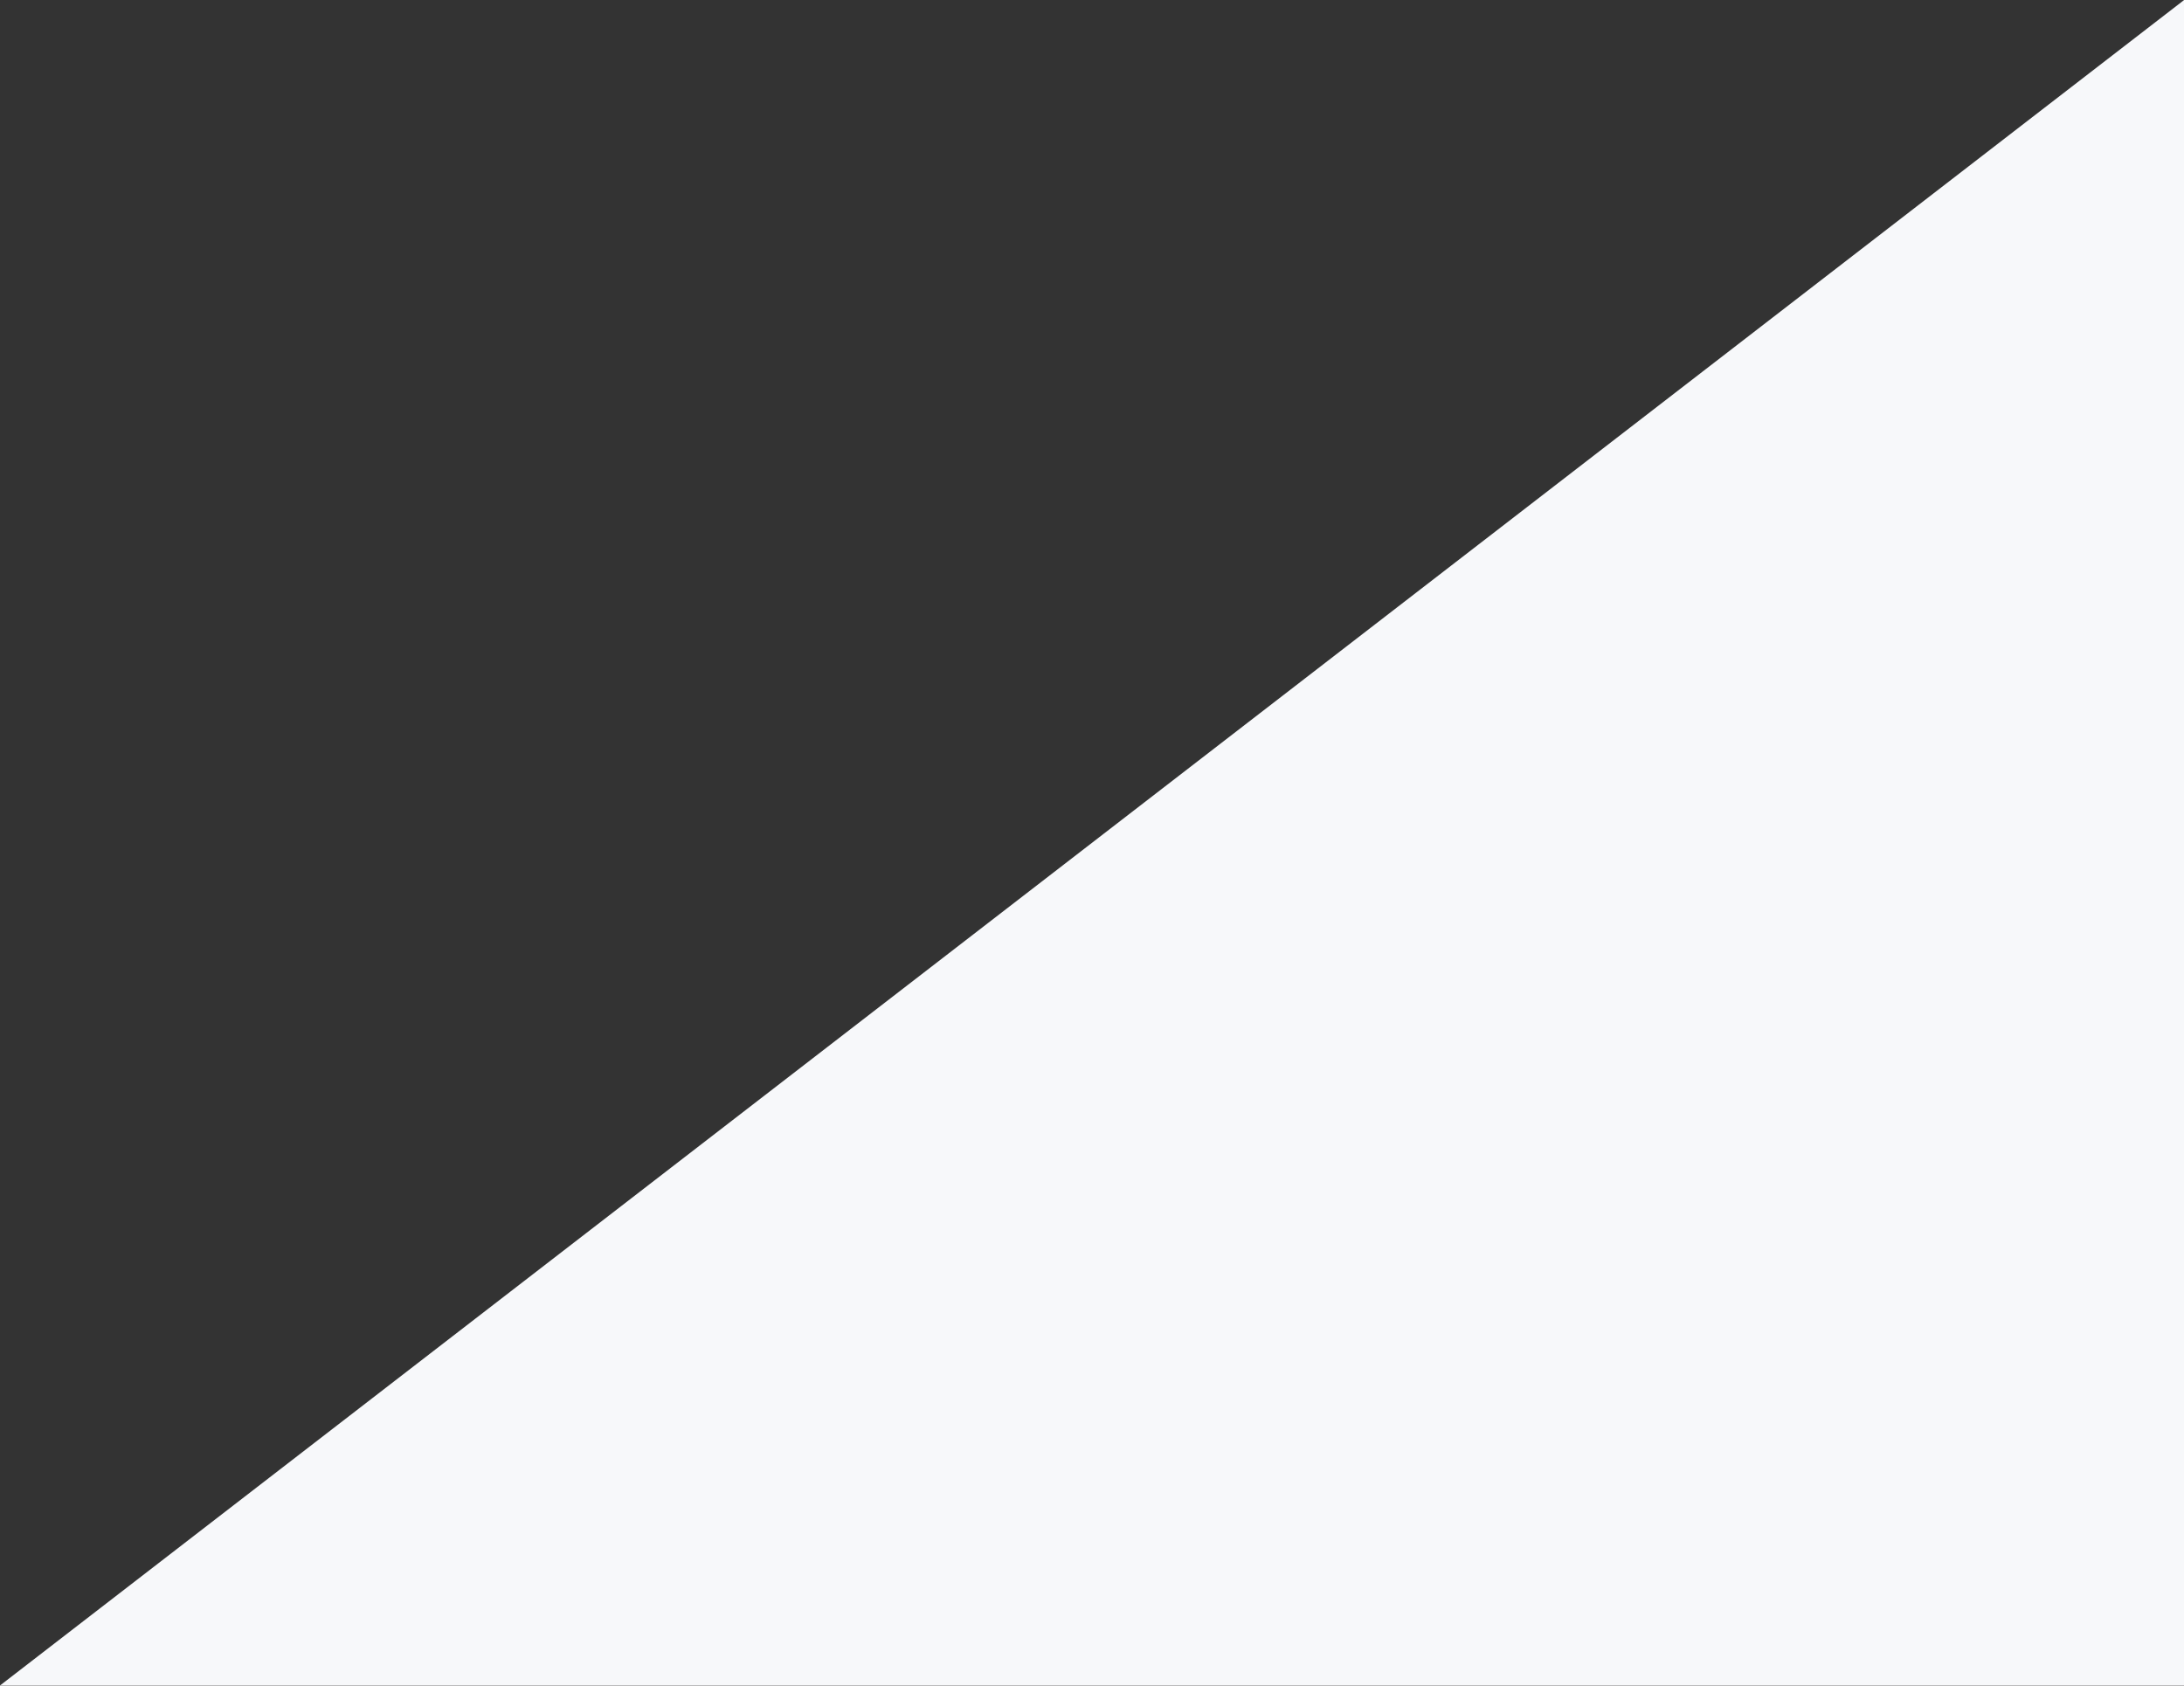<?xml version="1.0" encoding="utf-8"?>
<!-- Generator: Adobe Illustrator 16.0.0, SVG Export Plug-In . SVG Version: 6.00 Build 0)  -->
<!DOCTYPE svg PUBLIC "-//W3C//DTD SVG 1.1//EN" "http://www.w3.org/Graphics/SVG/1.1/DTD/svg11.dtd">
<svg version="1.1" id="Layer_3" xmlns="http://www.w3.org/2000/svg" xmlns:xlink="http://www.w3.org/1999/xlink" x="0px" y="0px"
	 width="16.746px" height="12.925px" viewBox="6.747 32.425 16.746 12.925" enable-background="new 6.747 32.425 16.746 12.925"
	 xml:space="preserve">
<rect x="6.747" y="32.425" width="16.746" height="12.925" fill="#333333" stroke="none"/>
<polygon fill="#F7F8FA" points="23.494,32.425 6.747,45.349 23.494,45.349 "/>
</svg>
